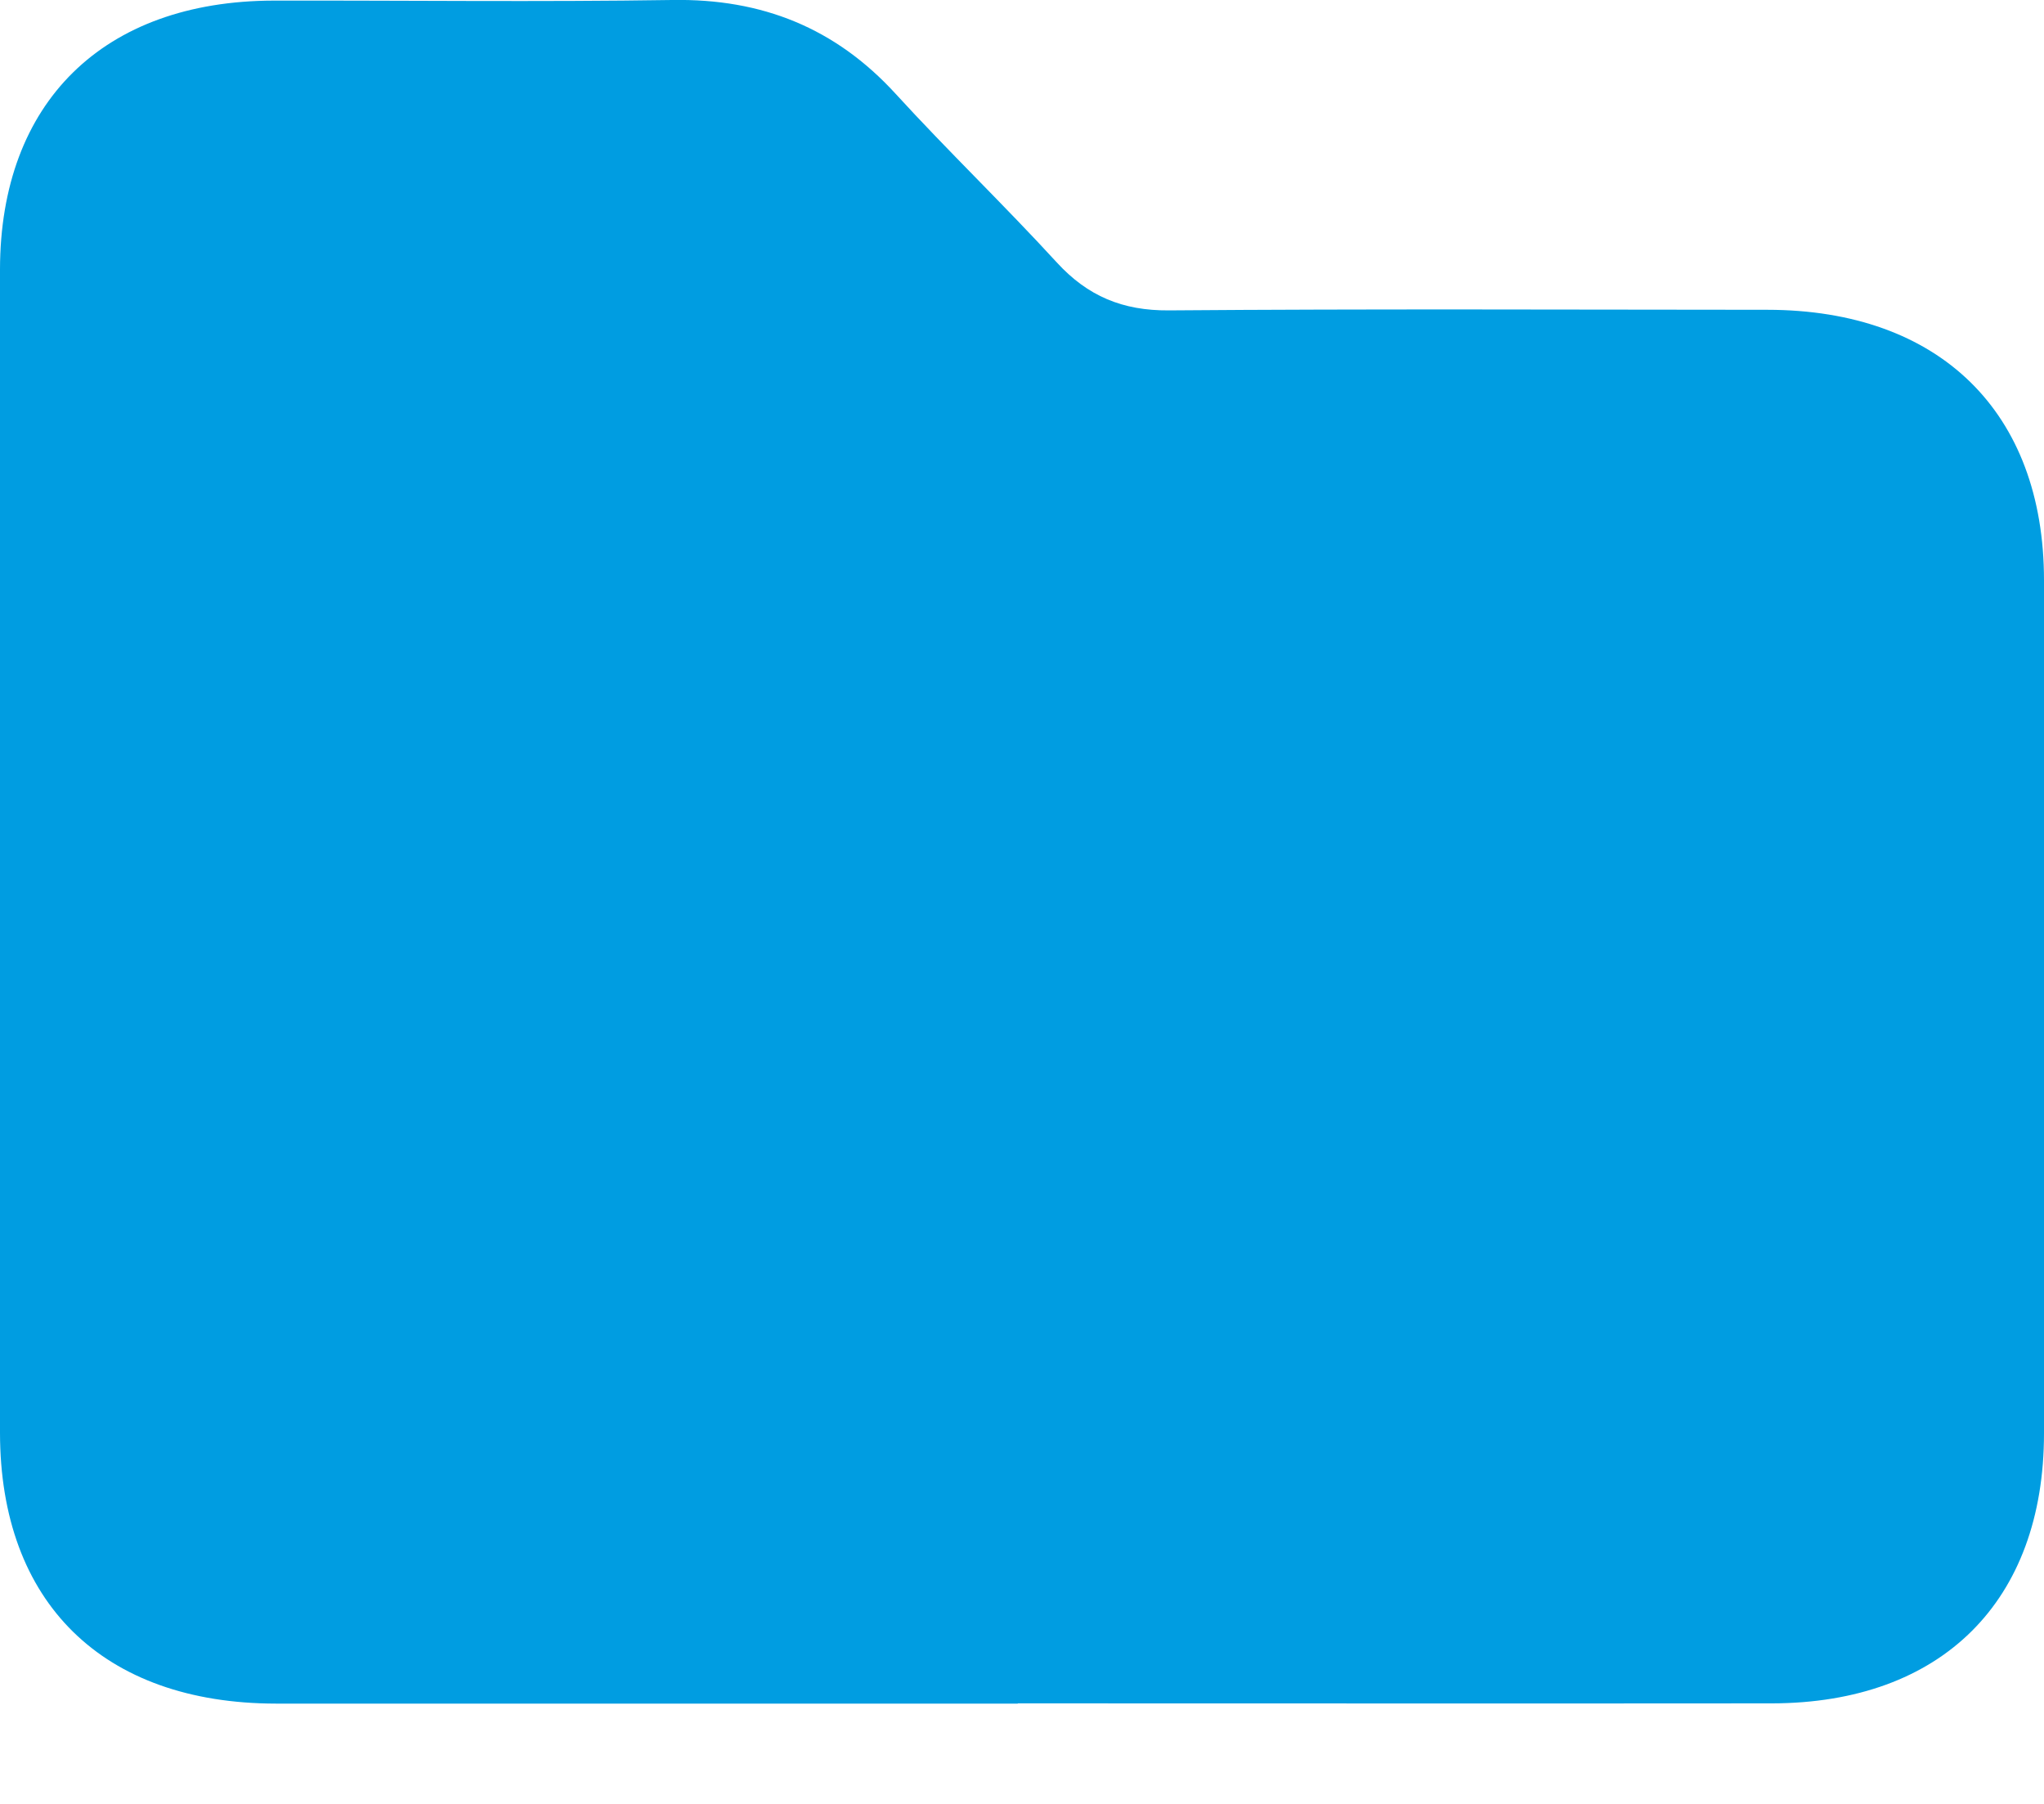 <svg width="17" height="15" viewBox="0 0 17 15" fill="none" xmlns="http://www.w3.org/2000/svg">
<path d="M8.465 14.166C6.408 14.166 4.351 14.167 2.294 14.166C0.854 14.164 0.001 13.325 0 11.914C-0 8.689 -0 5.465 0 2.24C0.002 0.851 0.859 0.008 2.276 0.005C3.383 0.003 4.489 0.017 5.594 -8.44401e-05C6.339 -0.012 6.948 0.233 7.448 0.779C7.885 1.257 8.353 1.706 8.79 2.183C9.046 2.462 9.336 2.584 9.722 2.581C11.381 2.568 13.04 2.575 14.699 2.576C16.131 2.577 17 3.426 17 4.826C17 7.19 17 9.554 17 11.918C17 13.316 16.148 14.162 14.736 14.164C12.646 14.166 10.555 14.164 8.465 14.164V14.166Z" fill="#009DE1"/>
</svg>
